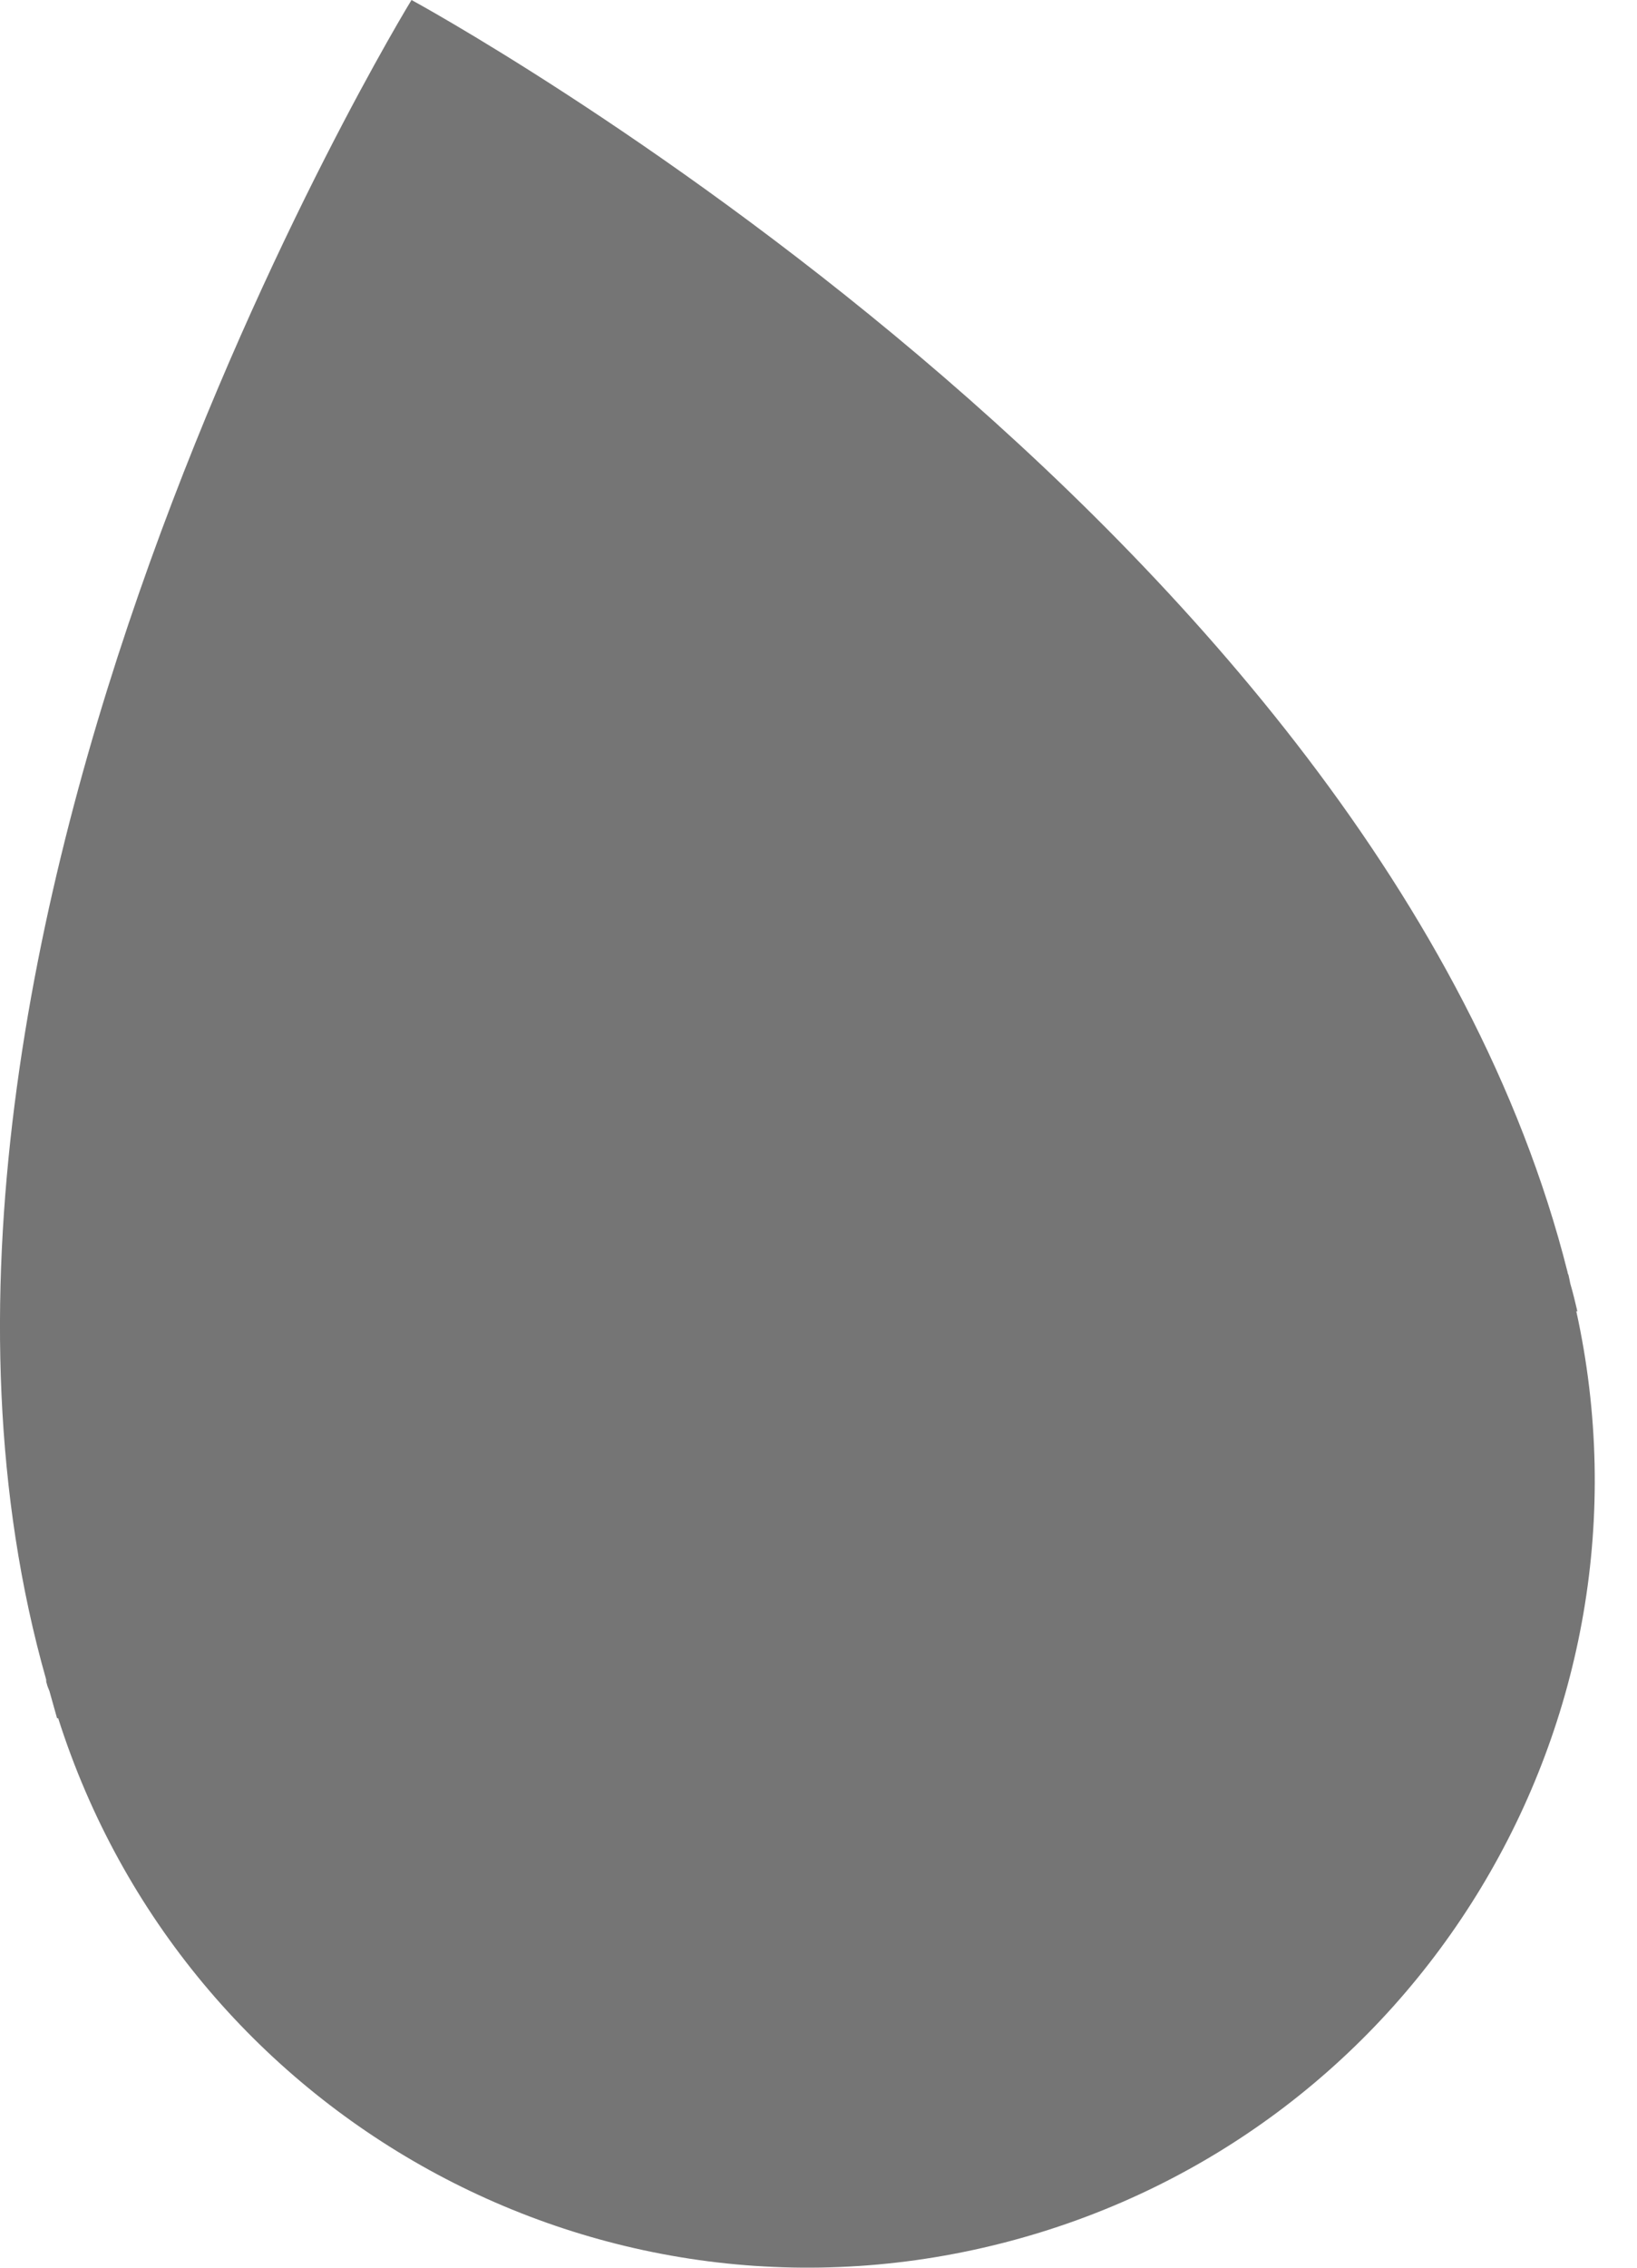 <svg width="26" height="36" viewBox="0 0 26 36" fill="none" xmlns="http://www.w3.org/2000/svg">
<path d="M24.897 20.194C21.905 8.328 6.536 0 6.536 0C6.536 0 -2.605 14.901 0.733 26.663C0.733 26.68 0.733 26.706 0.742 26.724C0.751 26.767 0.768 26.802 0.785 26.845C0.828 26.992 0.863 27.13 0.906 27.277H0.924C2.939 33.608 9.581 37.309 16.067 35.571C22.553 33.833 26.463 27.303 25.036 20.817H25.053C25.018 20.67 24.984 20.523 24.94 20.376C24.932 20.332 24.923 20.289 24.915 20.255C24.915 20.237 24.897 20.22 24.897 20.194Z" fill="#757575"/>
</svg>
